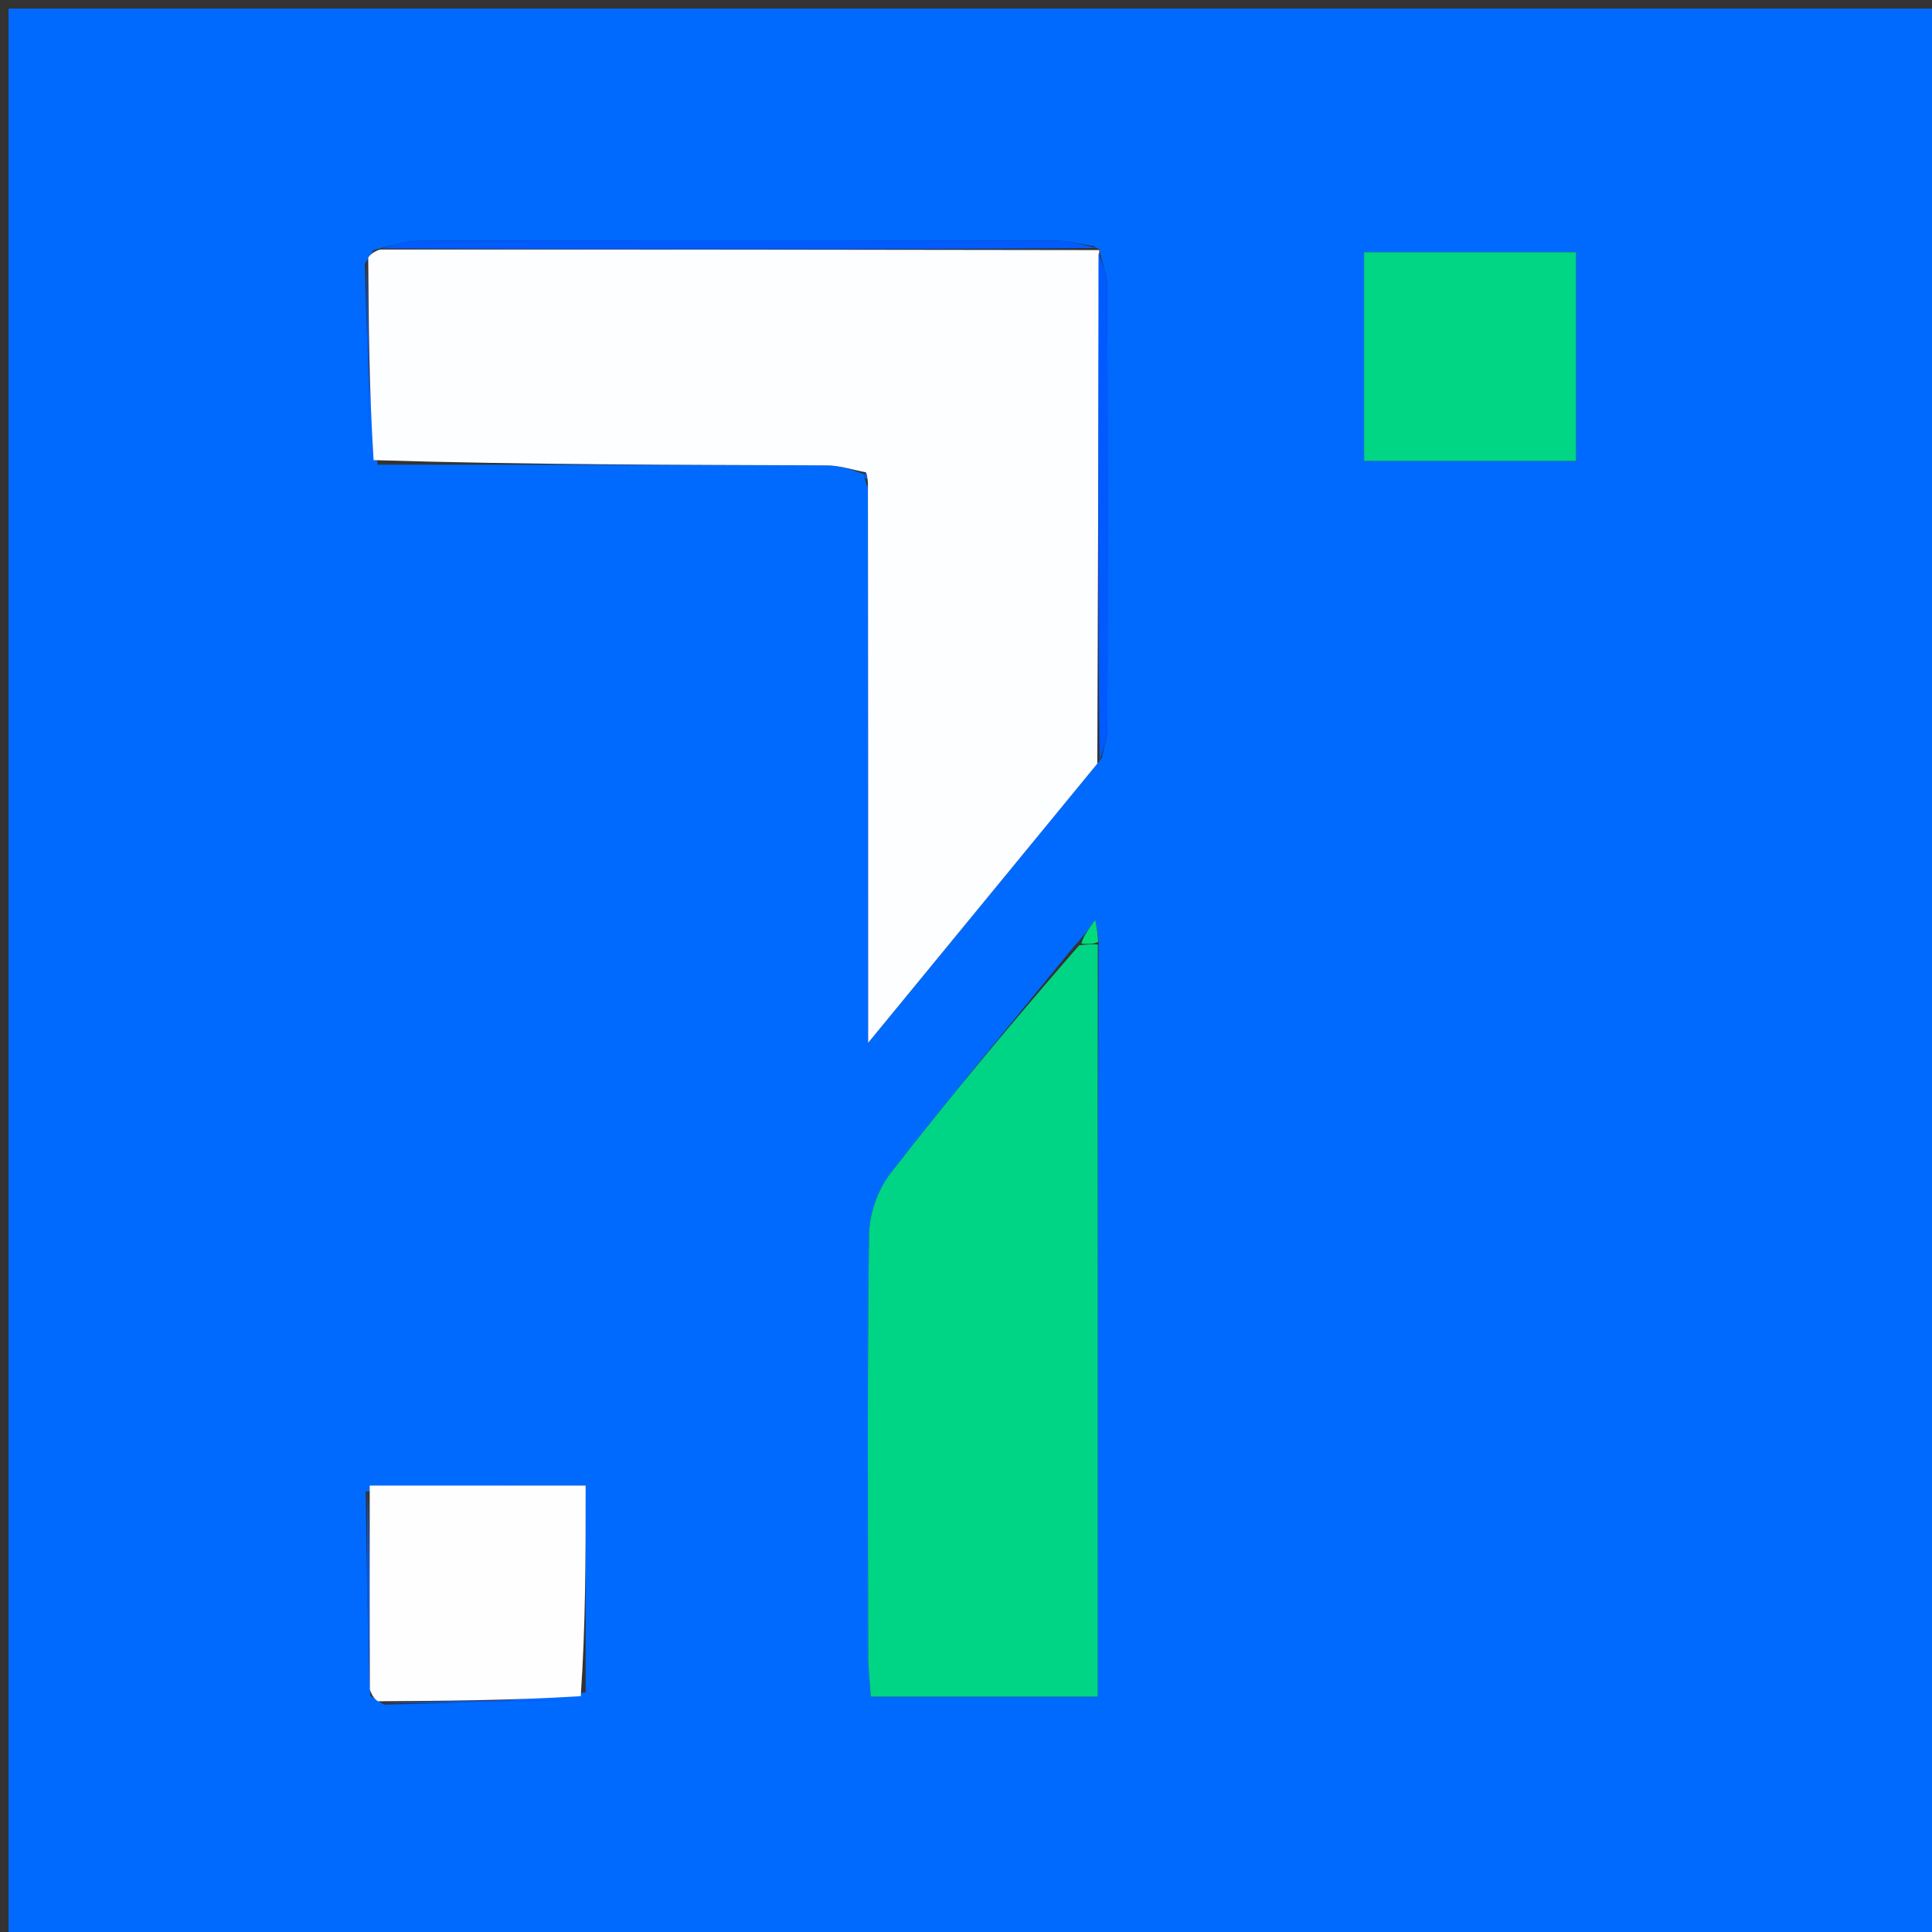 <svg version="1.1" id="Layer_1" xmlns="http://www.w3.org/2000/svg" xmlns:xlink="http://www.w3.org/1999/xlink" x="0px" y="0px"
	 width="100%" viewBox="0 0 225 225" enable-background="new 0 0 225 225" xml:space="preserve">
<rect x="0" y="0" width="225" height="225" fill="#333333" stroke="none"/>
<path fill="#006AFF" opacity="1" stroke="none" 
	d="
M129,226 
	C86,226 43.5,226 1,226 
	C1,151 1,76 1,1 
	C76,1 151,1 226,1 
	C226,76 226,151 226,226 
	C193.833,226 161.667,226 129,226 
M128.026,28.976 
	C128.026,28.976 128.025,29.124 127.333,28.646 
	C125.875,28.431 124.418,28.031 122.96,28.029 
	C98.247,27.99 73.534,27.985 48.822,28.038 
	C47.216,28.042 45.611,28.581 43.516,29.123 
	C43.305,29.416 43.093,29.71 42.486,30.725 
	C42.676,38.48 42.866,46.234 43.978,54.119 
	C61.416,54.133 78.853,54.126 96.29,54.197 
	C97.809,54.203 99.326,54.725 100.703,55.25 
	C100.623,55.54 100.698,55.791 101.107,56.925 
	C101.107,77.989 101.107,99.054 101.107,121.44 
	C110.595,109.882 119.194,99.407 128.308,88.288 
	C128.536,87.168 128.961,86.049 128.964,84.929 
	C129.006,67.685 129.02,50.442 128.946,33.198 
	C128.94,31.789 128.251,30.382 128.026,28.976 
M68.205,197.083 
	C68.205,189.174 68.205,181.265 68.205,173.012 
	C59.528,173.012 51.293,173.012 42.594,173.698 
	C42.69,181.464 42.786,189.231 43.127,197.489 
	C43.42,197.702 43.712,197.915 44.729,198.521 
	C52.487,198.348 60.245,198.175 68.205,197.083 
M127.942,109.39 
	C127.847,108.829 127.753,108.267 127.559,107.119 
	C126.66,108.362 126.109,109.124 125.039,110.258 
	C117.897,119.03 110.638,127.712 103.707,136.647 
	C102.227,138.554 101.239,141.374 101.207,143.789 
	C100.992,160.093 101.087,176.401 101.109,192.708 
	C101.111,194.309 101.301,195.91 101.409,197.594 
	C110.443,197.594 118.996,197.594 127.847,197.594 
	C127.847,168.153 127.847,139.071 127.942,109.39 
M158.863,39.526 
	C158.863,44.274 158.863,49.023 158.863,53.674 
	C167.671,53.674 175.567,53.674 183.538,53.674 
	C183.538,45.358 183.538,37.463 183.538,29.372 
	C175.262,29.372 167.364,29.372 158.863,29.372 
	C158.863,32.64 158.863,35.591 158.863,39.526 
z"/>
<path fill="#FDFEFF" opacity="1" stroke="none" 
	d="
M42.882,30.003 
	C43.093,29.71 43.305,29.416 44.226,29.06 
	C72.632,29.04 100.329,29.082 128.025,29.124 
	C128.025,29.124 128.026,28.976 128.007,29.449 
	C127.922,49.591 127.858,69.262 127.793,88.932 
	C119.194,99.407 110.595,109.882 101.107,121.44 
	C101.107,99.054 101.107,77.989 101.079,56.208 
	C100.983,55.33 100.913,55.168 100.844,55.007 
	C99.326,54.725 97.809,54.203 96.29,54.197 
	C78.853,54.126 61.416,54.133 43.511,53.585 
	C42.989,45.369 42.935,37.686 42.882,30.003 
z"/>
<path fill="#00D585" opacity="1" stroke="none" 
	d="
M127.847,109.989 
	C127.847,139.071 127.847,168.153 127.847,197.594 
	C118.996,197.594 110.443,197.594 101.409,197.594 
	C101.301,195.91 101.111,194.309 101.109,192.708 
	C101.087,176.401 100.992,160.093 101.207,143.789 
	C101.239,141.374 102.227,138.554 103.707,136.647 
	C110.638,127.712 117.897,119.03 125.68,110.093 
	C126.83,109.948 127.338,109.969 127.847,109.989 
z"/>
<path fill="#00D684" opacity="1" stroke="none" 
	d="
M158.863,39.034 
	C158.863,35.591 158.863,32.64 158.863,29.372 
	C167.364,29.372 175.262,29.372 183.538,29.372 
	C183.538,37.463 183.538,45.358 183.538,53.674 
	C175.567,53.674 167.671,53.674 158.863,53.674 
	C158.863,49.023 158.863,44.274 158.863,39.034 
z"/>
<path fill="#FEFEFF" opacity="1" stroke="none" 
	d="
M44.005,198.128 
	C43.712,197.915 43.42,197.702 43.076,196.779 
	C43.035,188.383 43.046,180.698 43.057,173.012 
	C51.293,173.012 59.528,173.012 68.205,173.012 
	C68.205,181.265 68.205,189.174 67.635,197.538 
	C59.379,198.038 51.692,198.083 44.005,198.128 
z"/>
<path fill="#005CFF" opacity="1" stroke="none" 
	d="
M127.679,28.885 
	C100.329,29.082 72.632,29.04 44.47,28.934 
	C45.611,28.581 47.216,28.042 48.822,28.038 
	C73.534,27.985 98.247,27.99 122.96,28.029 
	C124.418,28.031 125.875,28.431 127.679,28.885 
z"/>
<path fill="#005AFF" opacity="1" stroke="none" 
	d="
M128.05,88.61 
	C127.858,69.262 127.922,49.591 127.933,29.447 
	C128.251,30.382 128.94,31.789 128.946,33.198 
	C129.02,50.442 129.006,67.685 128.964,84.929 
	C128.961,86.049 128.536,87.168 128.05,88.61 
z"/>
<path fill="#005CFF" opacity="1" stroke="none" 
	d="
M42.684,30.364 
	C42.935,37.686 42.989,45.369 43.049,53.52 
	C42.866,46.234 42.676,38.48 42.684,30.364 
z"/>
<path fill="#005CFF" opacity="1" stroke="none" 
	d="
M42.826,173.355 
	C43.046,180.698 43.035,188.383 42.953,196.533 
	C42.786,189.231 42.69,181.464 42.826,173.355 
z"/>
<path fill="#005CFF" opacity="1" stroke="none" 
	d="
M44.367,198.324 
	C51.692,198.083 59.379,198.038 67.535,197.997 
	C60.245,198.175 52.487,198.348 44.367,198.324 
z"/>
<path fill="#00DC79" opacity="1" stroke="none" 
	d="
M127.894,109.69 
	C127.338,109.969 126.83,109.948 125.94,109.906 
	C126.109,109.124 126.66,108.362 127.559,107.119 
	C127.753,108.267 127.847,108.829 127.894,109.69 
z"/>
<path fill="#0060FF" opacity="1" stroke="none" 
	d="
M100.773,55.129 
	C100.913,55.168 100.983,55.33 100.99,55.747 
	C100.698,55.791 100.623,55.54 100.773,55.129 
z"/>
</svg>